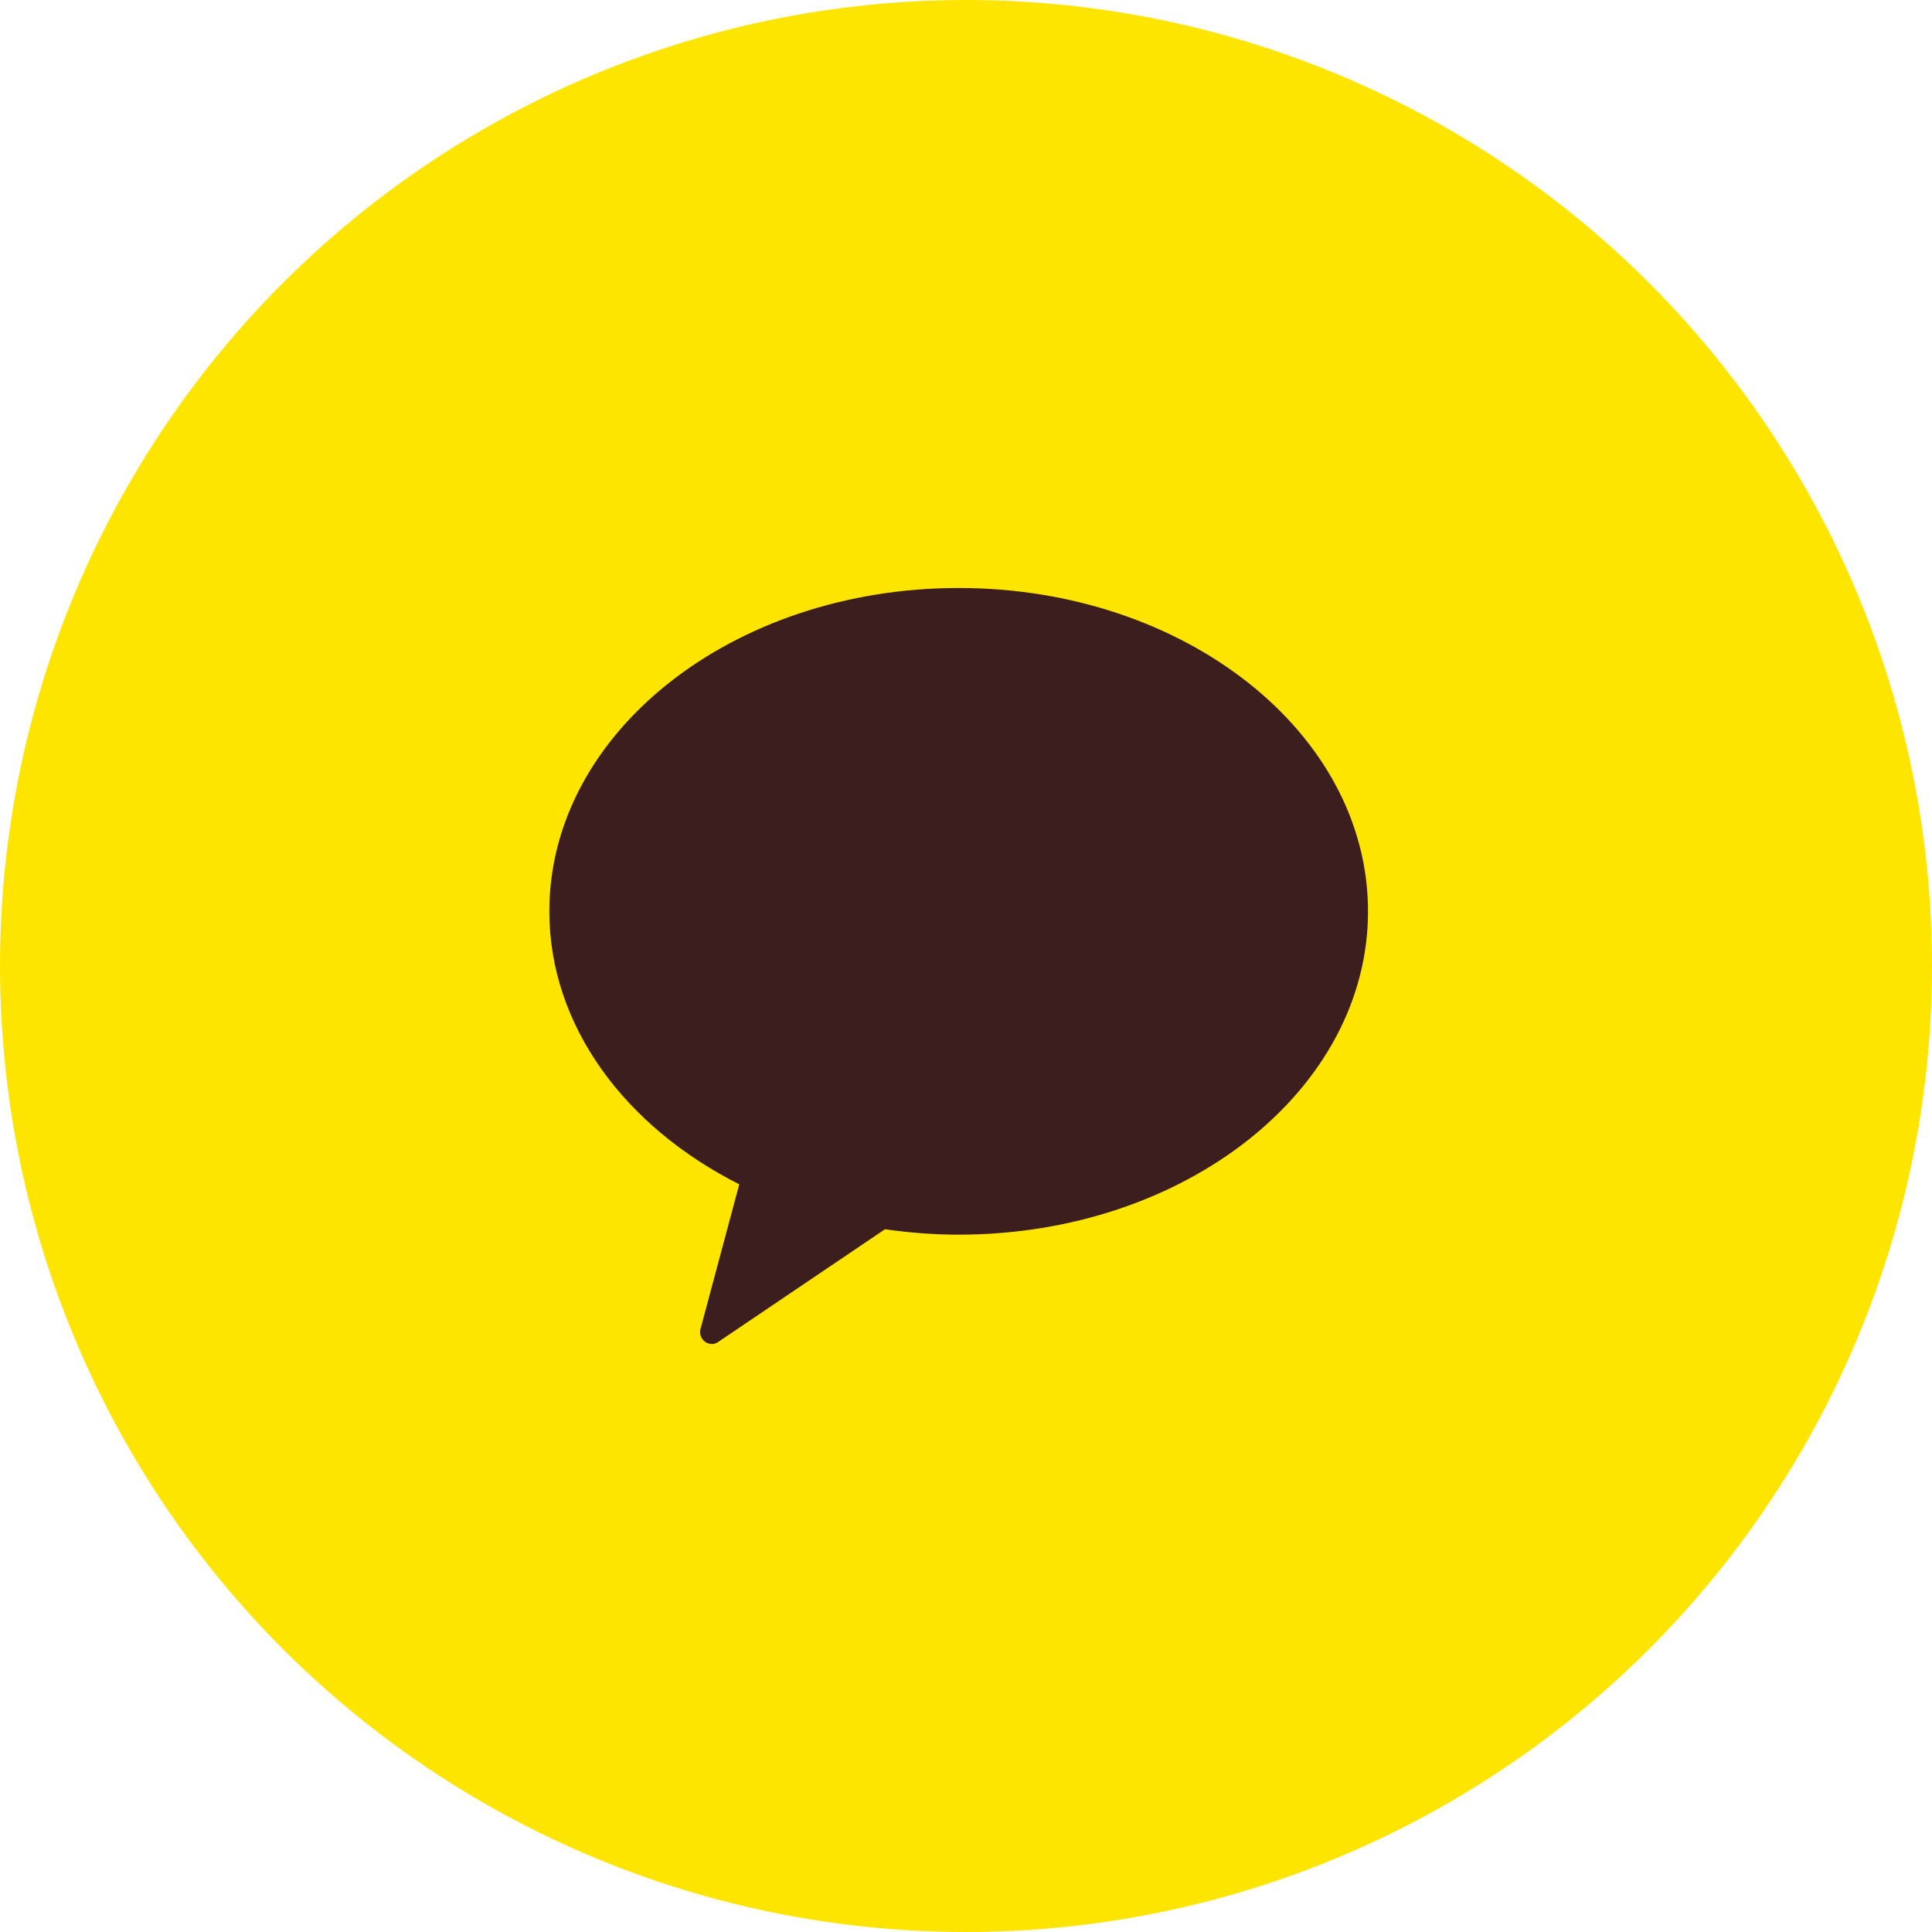 <svg width="50" height="50" viewBox="0 0 50 50" fill="none" xmlns="http://www.w3.org/2000/svg">
<circle cx="25" cy="25" r="25" fill="#FEE500"/>
<g clip-path="url(#clip0_3_120)">
<path d="M24.811 15.217C18.961 15.217 14.217 18.962 14.217 23.585C14.217 26.555 16.182 29.162 19.132 30.65L18.134 34.376C18.096 34.49 18.128 34.611 18.21 34.694C18.267 34.751 18.344 34.783 18.426 34.783C18.49 34.783 18.554 34.758 18.611 34.713L22.903 31.813C23.526 31.902 24.162 31.953 24.811 31.953C30.661 31.953 35.404 28.208 35.404 23.585C35.404 18.962 30.661 15.217 24.811 15.217Z" fill="#3C1E1E"/>
</g>
<defs>
<clipPath id="clip0_3_120">
<rect width="21.622" height="20" fill="white" transform="translate(14 15)"/>
</clipPath>
</defs>
</svg>
